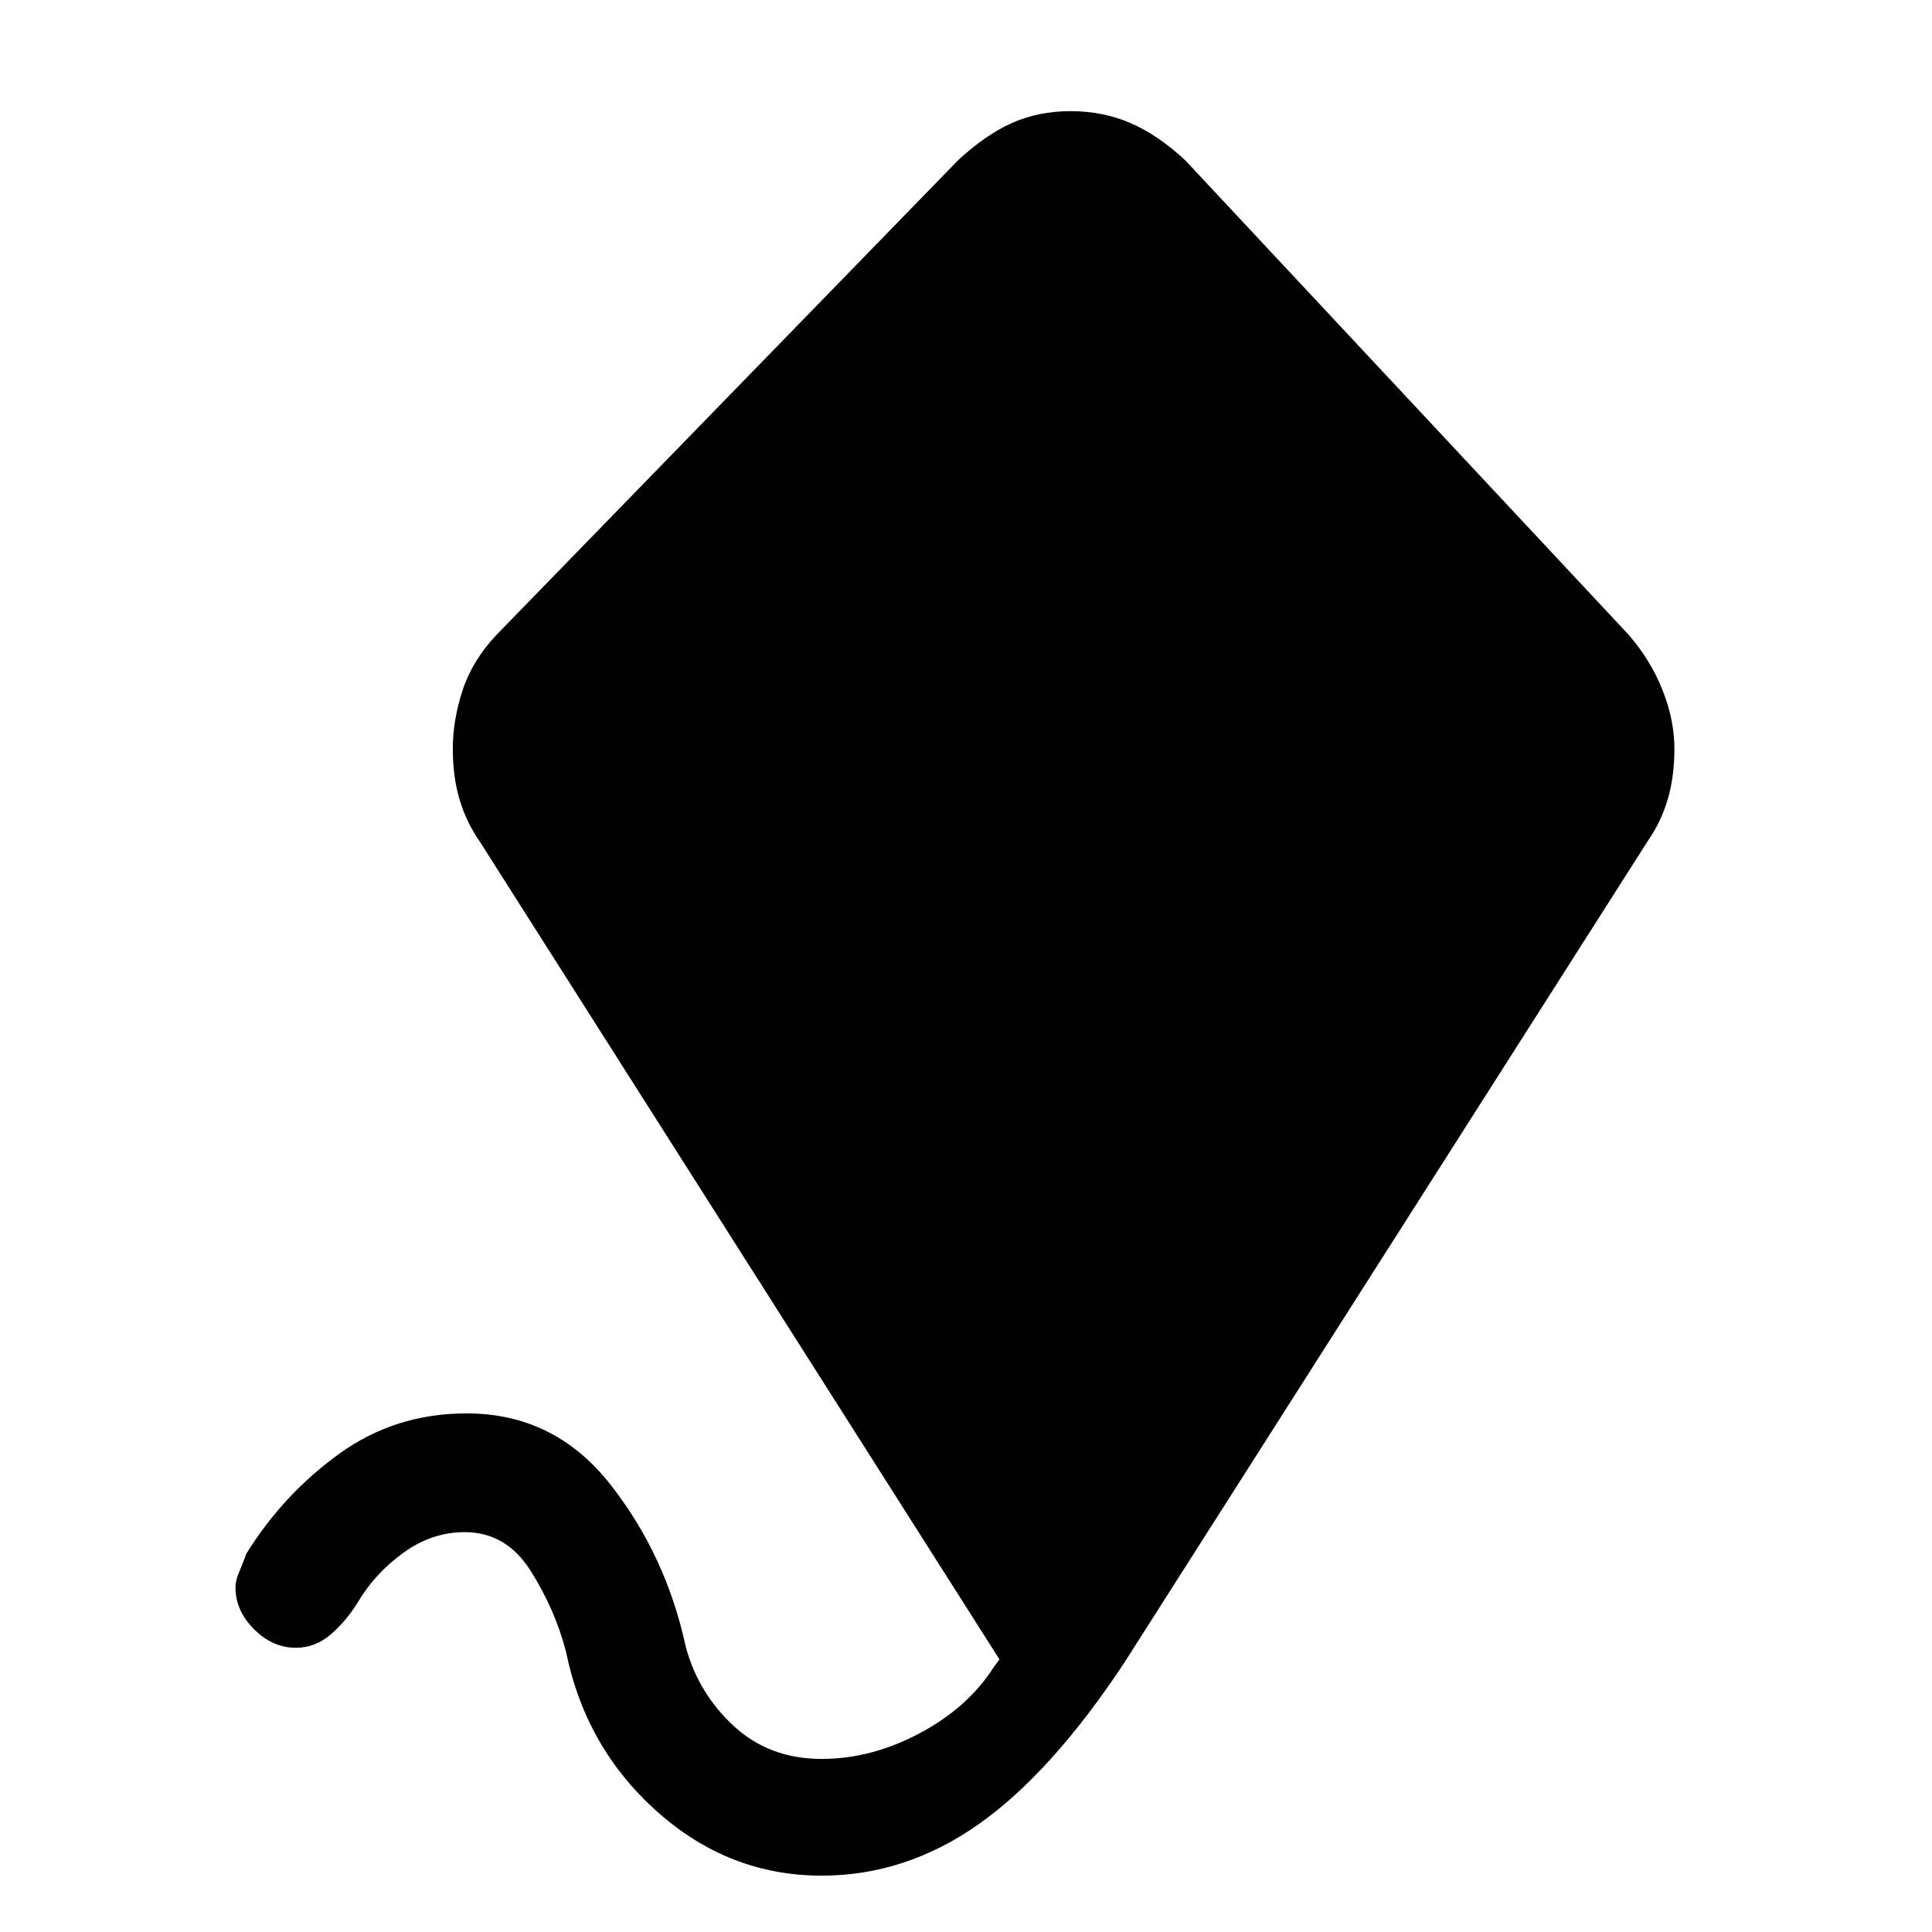 <svg xmlns="http://www.w3.org/2000/svg" height="20" viewBox="0 -960 960 960" width="20"><path d="M408.31-28q-46.08 0-81.73-31.77-35.66-31.77-45.35-79.61-5.54-21.16-17.65-40.24-12.12-19.07-32.73-19.07-16.31 0-30.5 10.31-14.2 10.3-22.73 24.84-5.7 9.16-13.35 15.73-7.65 6.58-17.27 6.58-11.54 0-20.77-9.23T117-171.23q0-3.39 1.85-7.69 1.84-4.31 3.53-9 18.16-29.39 46-49.58 27.85-20.19 63.47-20.19 43.77 0 71.5 35.38 27.73 35.39 37.42 80.69 6.31 23.16 23.96 39.39Q382.38-86 408.31-86 433-86 457-98.77q24-12.77 36.85-32.92l2.77-3.77-258.47-406.77q-6.69-9.69-9.92-20.89Q225-574.31 225-588q0-14.15 4.85-28.96 4.84-14.81 16.77-27.5l229.46-235.92q13.69-12.7 26.84-18.54 13.16-5.85 29.08-5.85 15.92 0 29.58 5.85 13.65 5.84 27.34 18.54l220.46 235.92q10.93 12.69 16.77 27.5Q832-602.15 832-588q0 13.69-3.23 24.88-3.23 11.2-9.92 20.89L558.69-133.85q-36.38 55-72.61 80.43Q449.85-28 408.31-28Z"/></svg>